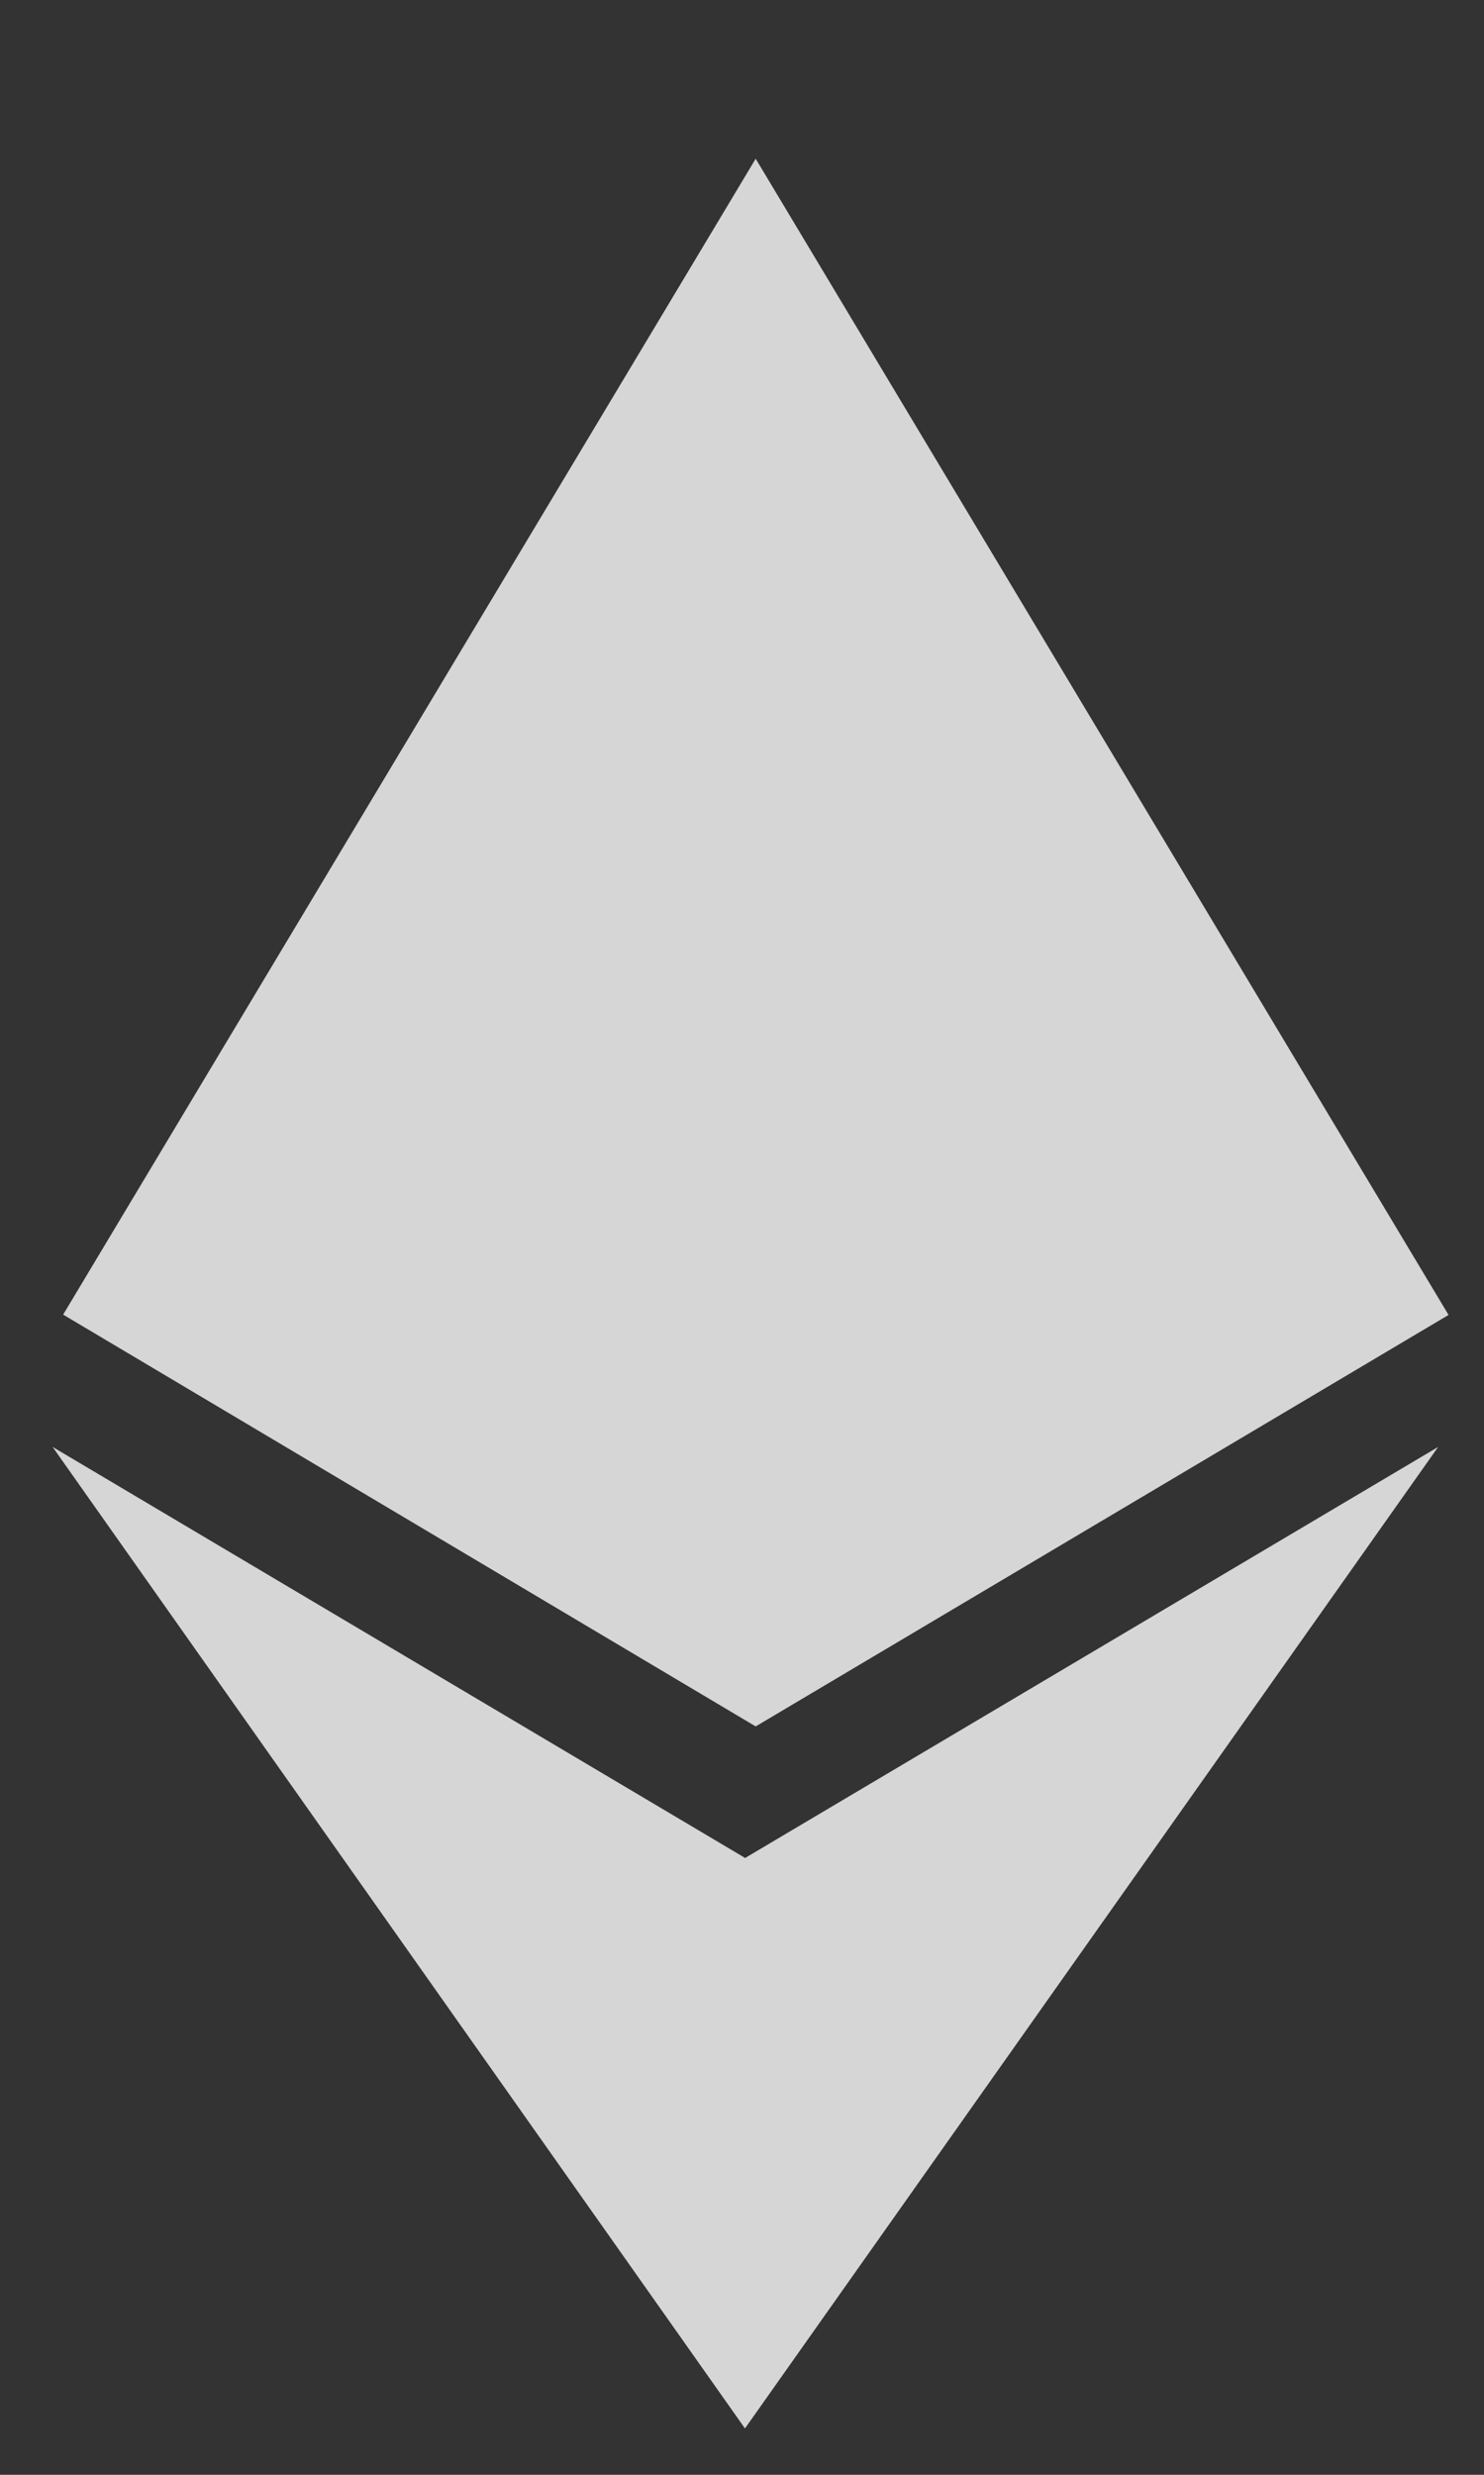 <svg width="9" height="15" viewBox="0 0 9 15" fill="none" xmlns="http://www.w3.org/2000/svg">
<rect x="0" y="0" width="9" height="15" fill="#333333" stroke="none"/>
<path d="M4.52 11.262L0.319 8.77L4.518 14.719L8.722 8.77L4.518 11.262H4.52ZM4.583 0.962L0.383 7.968L4.583 10.464L8.785 7.97L4.583 0.962Z" fill="white" fill-opacity="0.8"/>
</svg>
